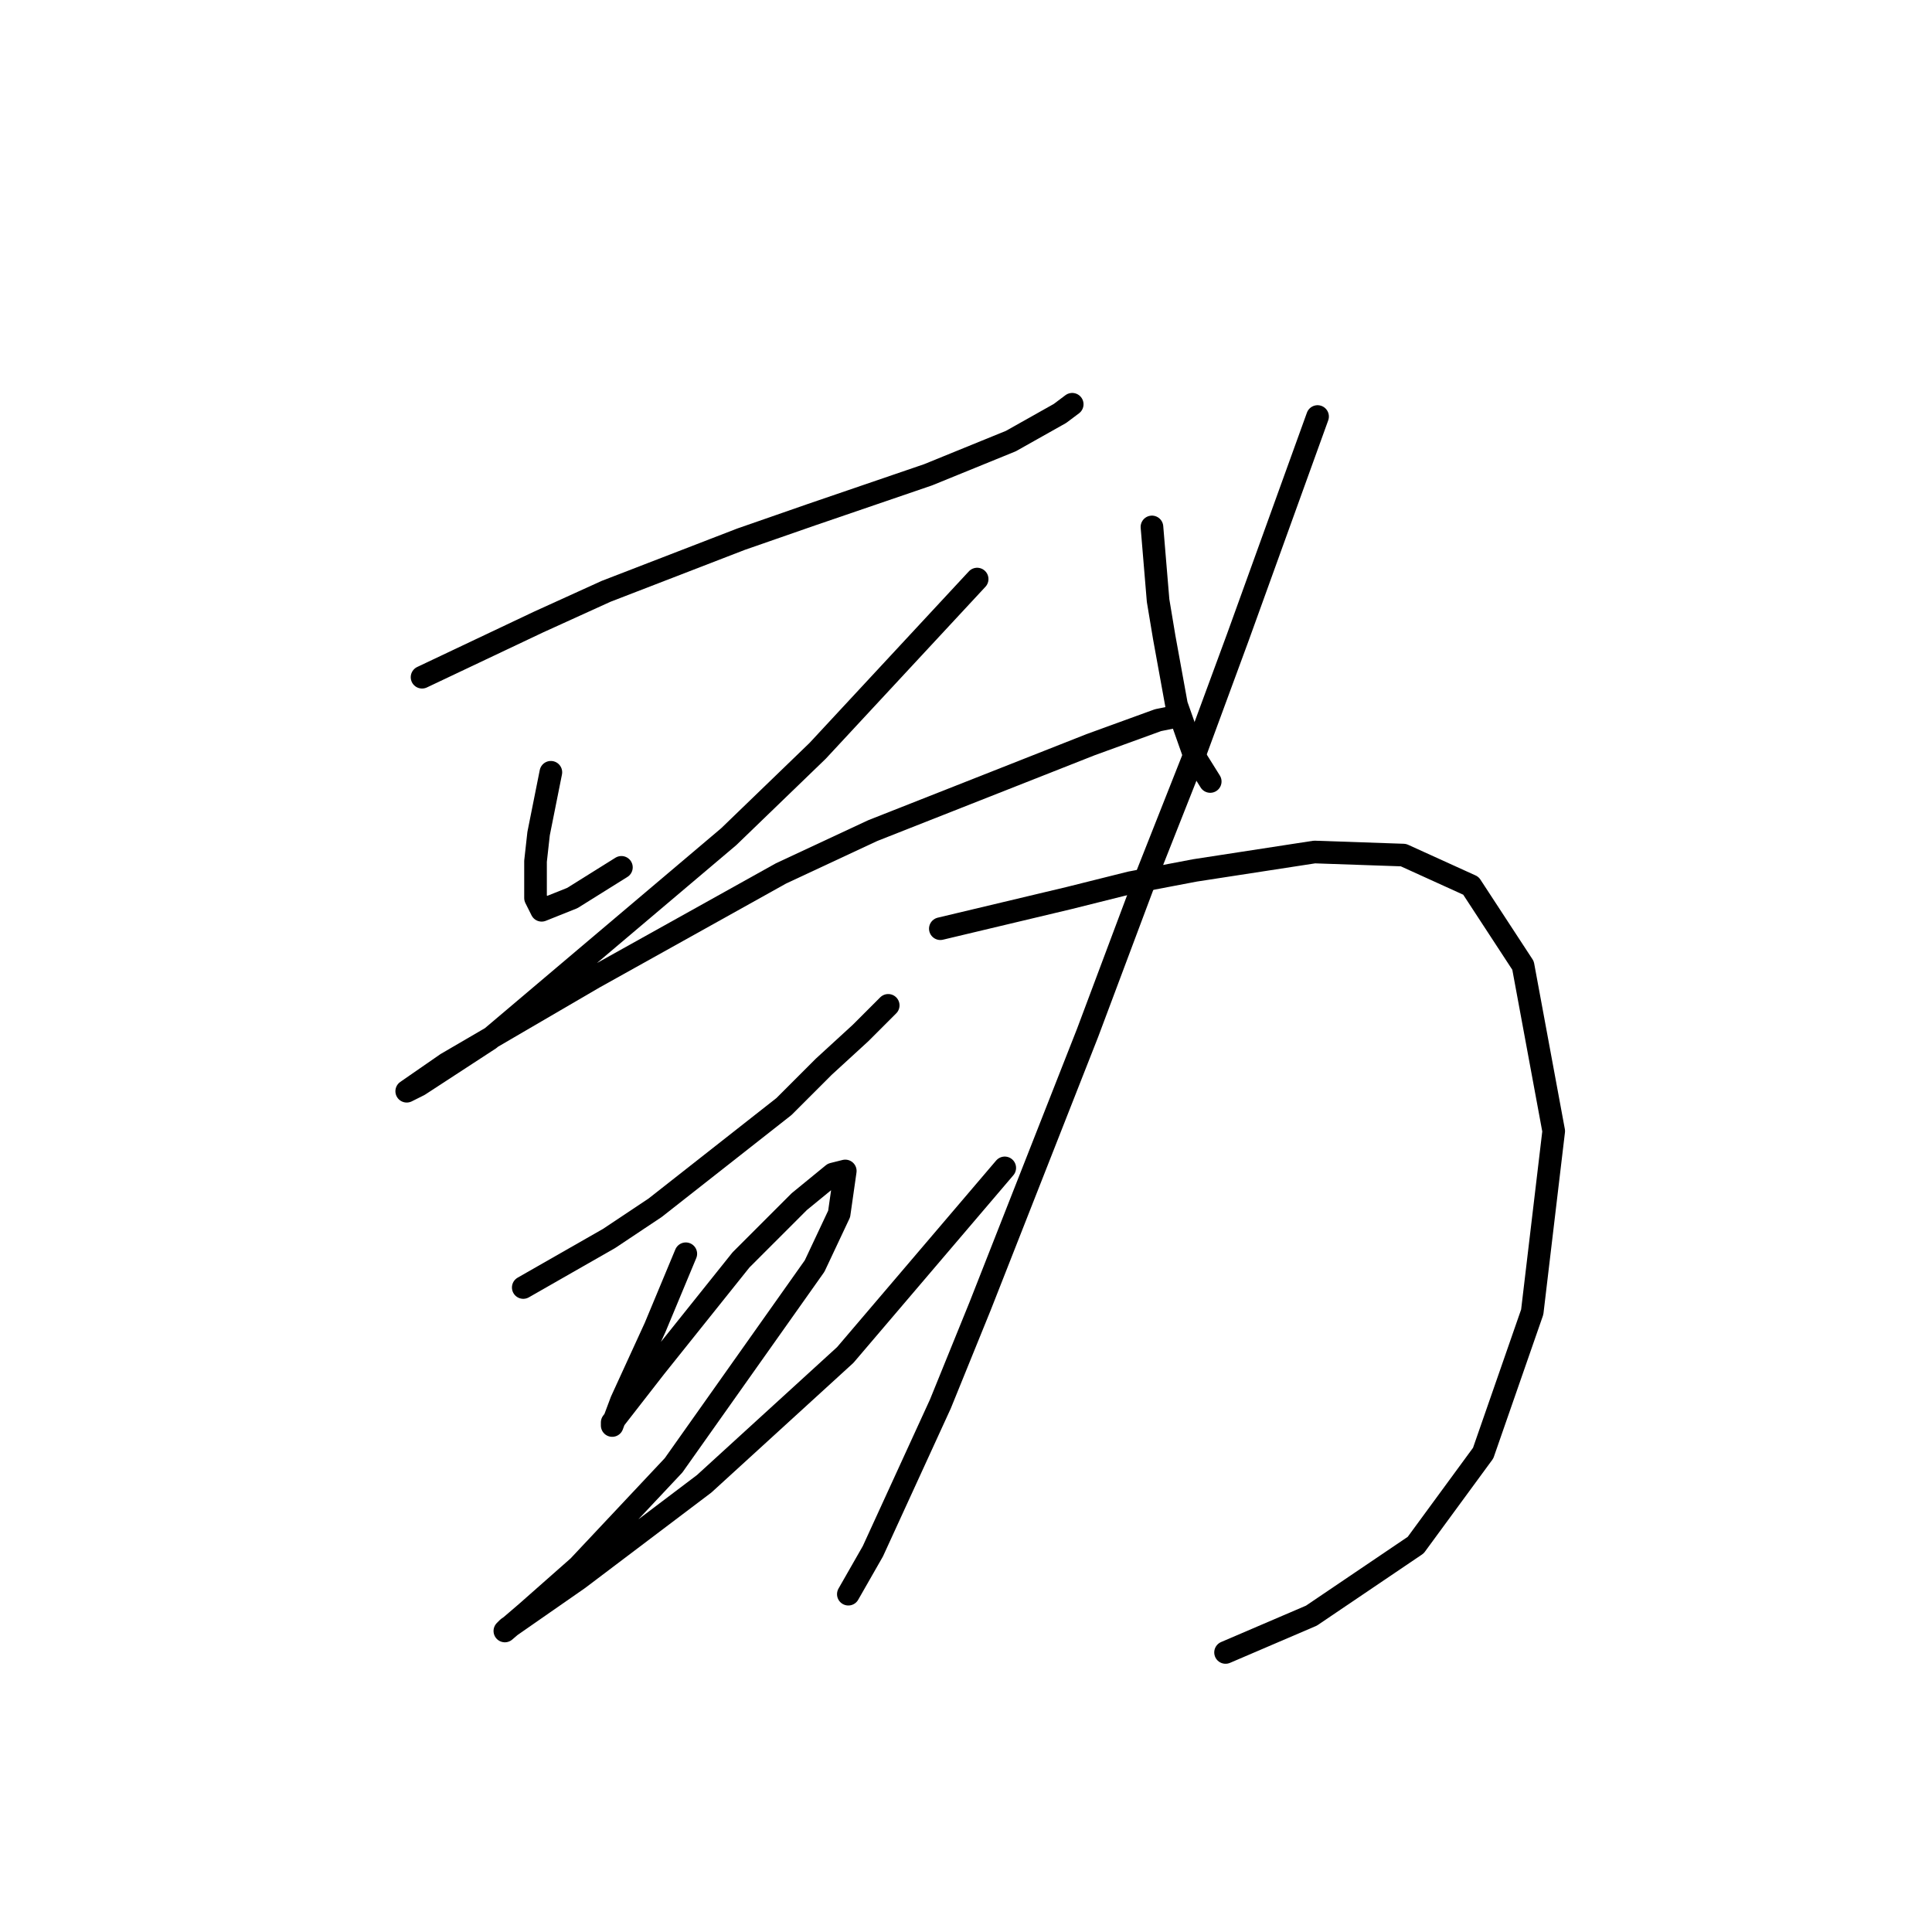 <?xml version="1.0" standalone="no"?>
    <svg width="256" height="256" xmlns="http://www.w3.org/2000/svg" version="1.1">
    <polyline stroke="black" stroke-width="3" stroke-linecap="round" fill="transparent" stroke-linejoin="round" points="55.925 89.734 63.646 86.076 71.367 82.419 80.307 78.355 98.187 71.447 107.533 68.196 122.975 62.913 133.947 58.443 140.449 54.786 142.074 53.567 142.074 53.567 " />
        <polyline stroke="black" stroke-width="3" stroke-linecap="round" fill="transparent" stroke-linejoin="round" points="72.992 102.331 72.179 106.395 71.367 110.458 70.96 114.116 70.96 118.992 71.773 120.617 75.837 118.992 82.339 114.928 82.339 114.928 " />
        <polyline stroke="black" stroke-width="3" stroke-linecap="round" fill="transparent" stroke-linejoin="round" points="129.477 76.73 118.911 88.108 108.346 99.486 96.561 110.865 64.865 137.685 55.518 143.78 53.893 144.593 59.176 140.936 78.681 129.557 103.47 115.741 115.661 110.052 144.513 98.674 153.453 95.423 155.484 95.016 155.484 95.016 " />
        <polyline stroke="black" stroke-width="3" stroke-linecap="round" fill="transparent" stroke-linejoin="round" points="69.335 170.6 75.024 167.349 80.713 164.099 86.809 160.035 103.876 146.625 109.159 141.342 114.035 136.872 117.692 133.215 117.692 133.215 " />
        <polyline stroke="black" stroke-width="3" stroke-linecap="round" fill="transparent" stroke-linejoin="round" points="90.872 166.13 88.84 171.007 86.809 175.883 82.339 185.636 81.119 188.887 81.119 188.48 86.809 181.166 98.187 166.943 105.908 159.222 110.378 155.565 112.003 155.158 111.191 160.848 107.94 167.756 89.247 194.17 76.649 207.58 69.741 213.675 66.897 216.113 67.303 215.707 76.649 209.205 93.31 196.608 112.003 179.54 133.134 154.752 133.134 154.752 " />
        <polyline stroke="black" stroke-width="3" stroke-linecap="round" fill="transparent" stroke-linejoin="round" points="152.64 69.822 153.046 74.698 153.453 79.574 154.265 84.451 155.891 93.391 158.329 100.299 160.361 103.55 160.361 103.55 " />
        <polyline stroke="black" stroke-width="3" stroke-linecap="round" fill="transparent" stroke-linejoin="round" points="174.584 55.192 169.301 69.822 164.018 84.451 158.329 99.893 151.421 117.366 144.106 136.872 129.883 173.039 124.601 186.042 115.661 205.548 112.41 211.237 112.41 211.237 " />
        <polyline stroke="black" stroke-width="3" stroke-linecap="round" fill="transparent" stroke-linejoin="round" points="124.601 123.056 133.134 121.024 141.668 118.992 149.795 116.96 158.329 115.335 174.177 112.896 185.962 113.303 194.902 117.366 201.81 127.932 205.874 149.876 203.029 173.851 196.527 192.544 187.587 204.735 173.771 214.081 162.393 218.958 162.393 218.958 " />
        </svg>